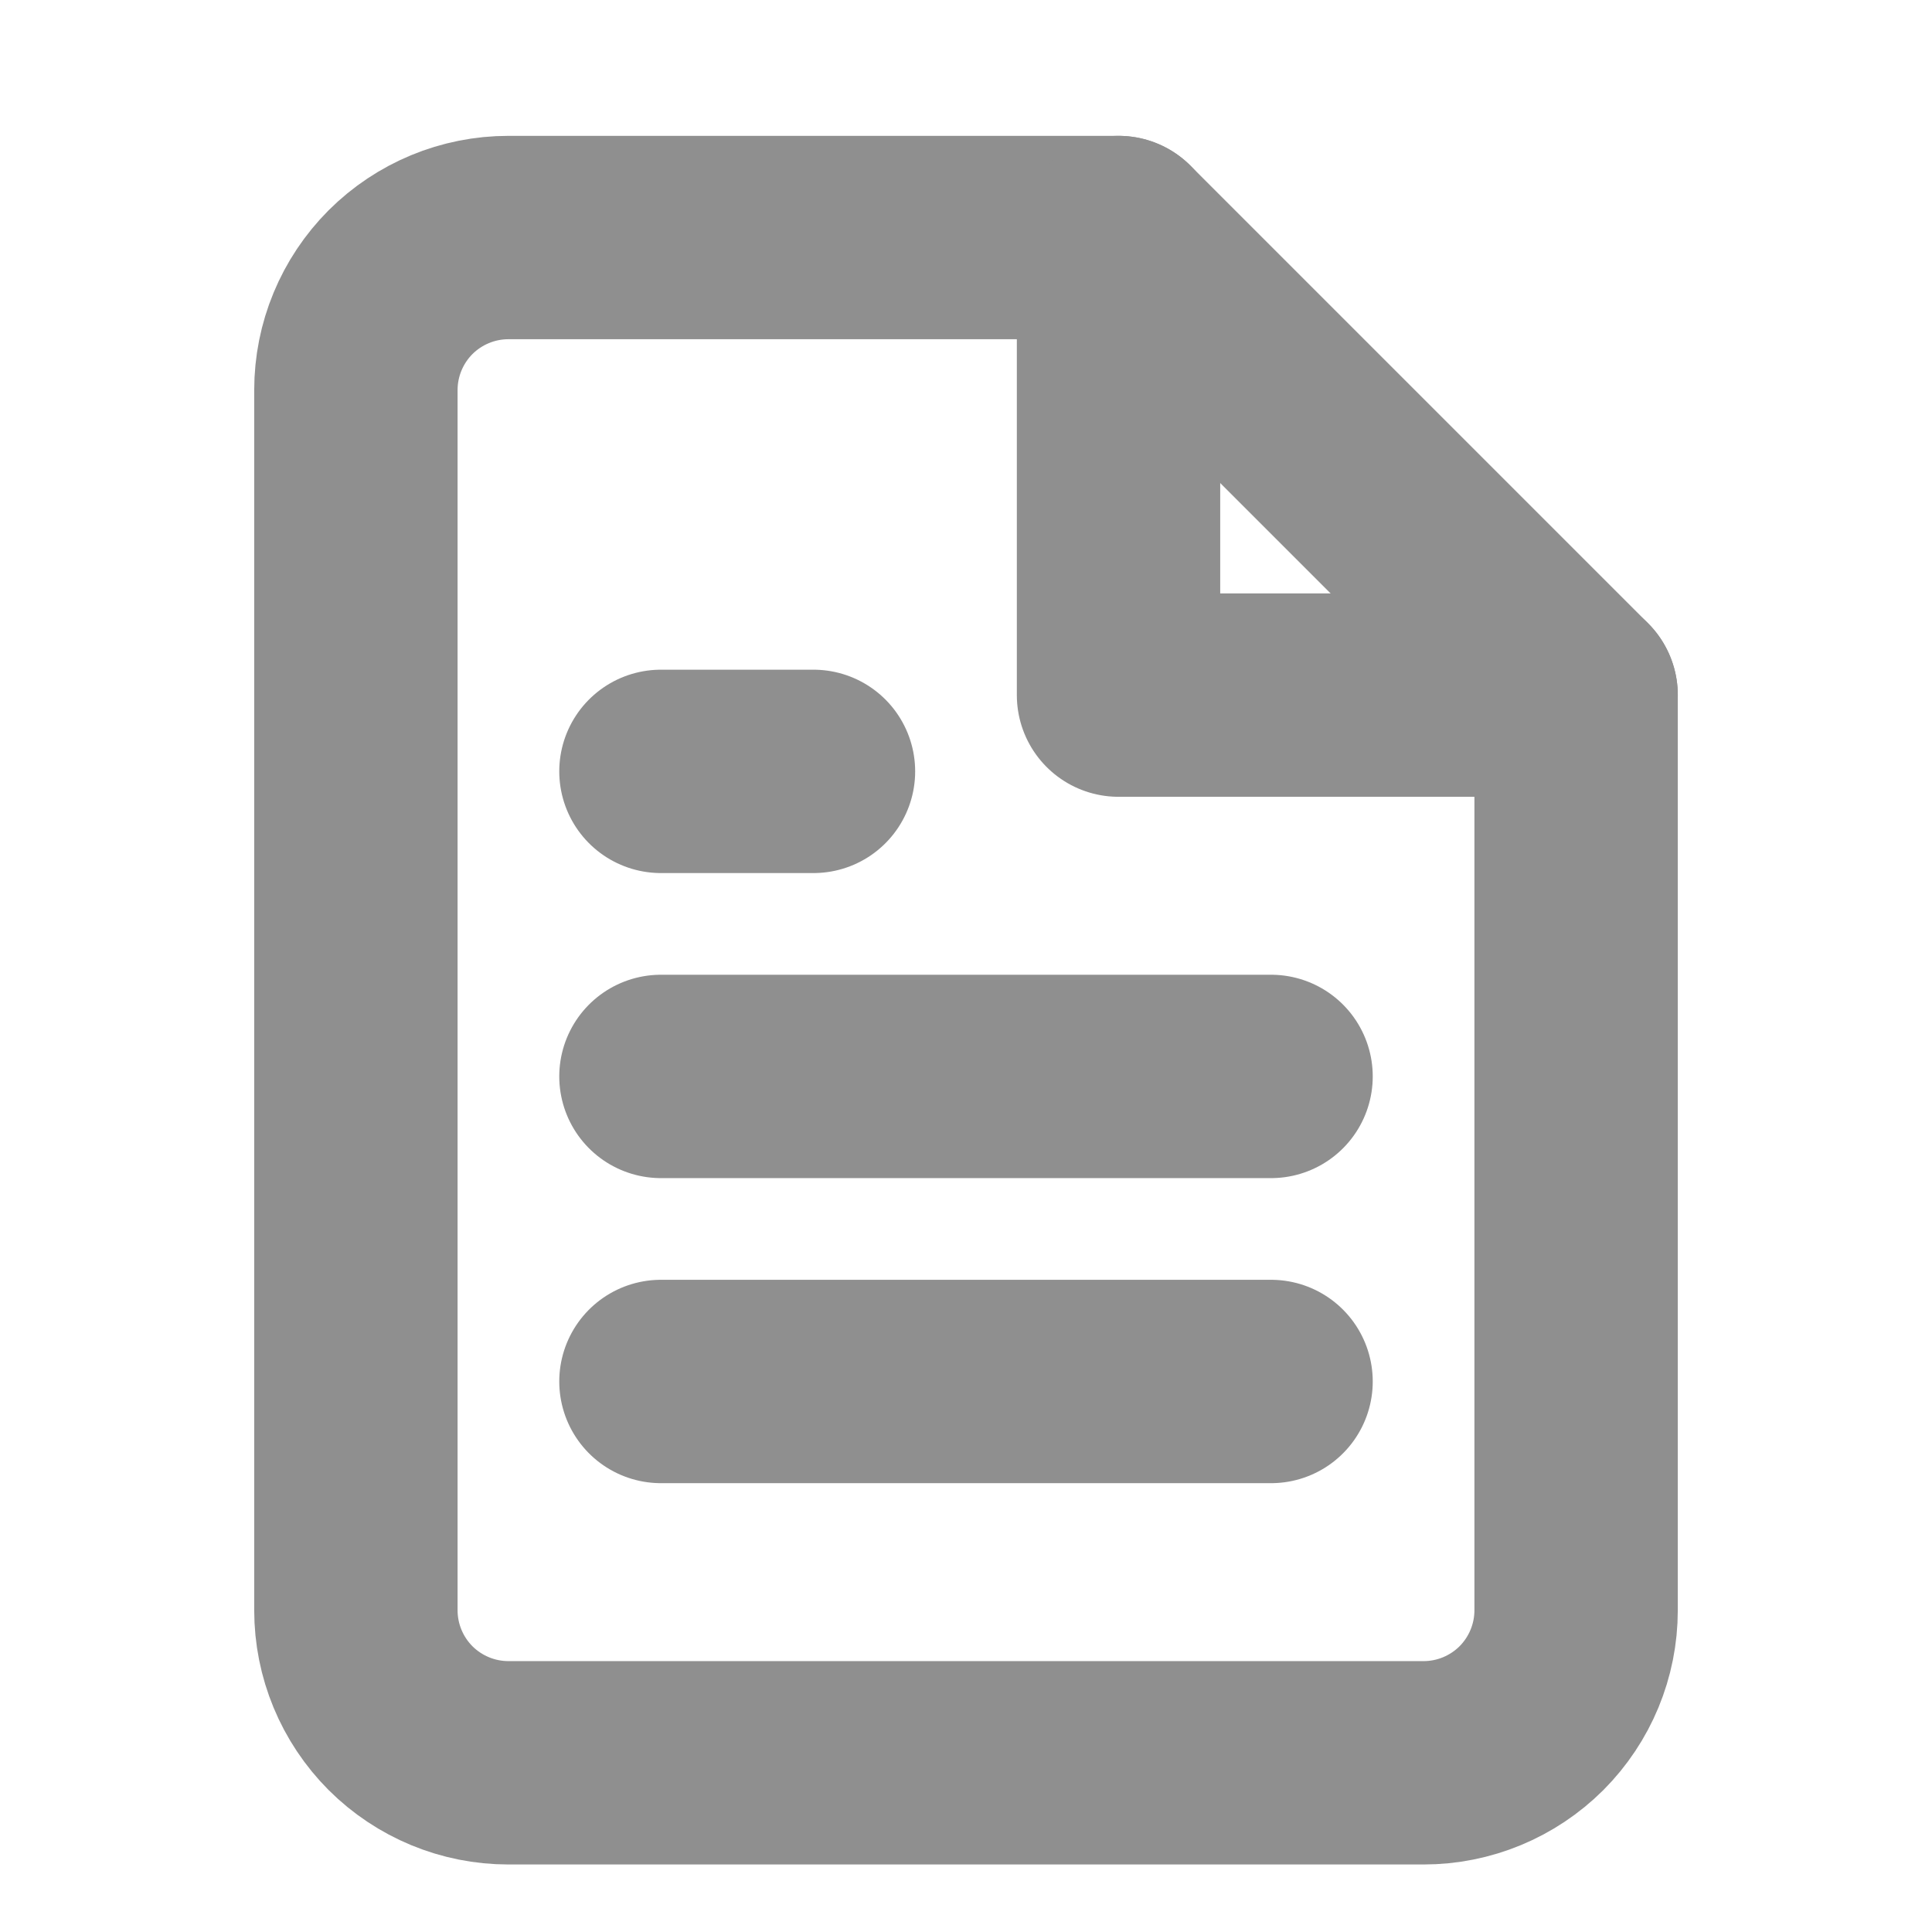 <svg width="19" height="19" viewBox="0 0 19 19" fill="none" xmlns="http://www.w3.org/2000/svg">
<g clip-path="url(#clip0_679_6207)">
<path d="M11 2.336H5C4.602 2.336 4.221 2.494 3.939 2.775C3.658 3.057 3.5 3.438 3.5 3.836V15.836C3.5 16.234 3.658 16.615 3.939 16.897C4.221 17.178 4.602 17.336 5 17.336H14C14.398 17.336 14.779 17.178 15.061 16.897C15.342 16.615 15.5 16.234 15.5 15.836V6.836L11 2.336Z" stroke="#8F8F8F" stroke-width="2" stroke-linecap="round" stroke-linejoin="round"/>
<path d="M11 2.336V6.836H15.5" stroke="#8F8F8F" stroke-width="2" stroke-linecap="round" stroke-linejoin="round"/>
<path d="M12.5 10.586H6.5" stroke="#8F8F8F" stroke-width="2" stroke-linecap="round" stroke-linejoin="round"/>
<path d="M12.5 13.586H6.5" stroke="#8F8F8F" stroke-width="2" stroke-linecap="round" stroke-linejoin="round"/>
<path d="M8 7.586H7.25H6.5" stroke="#8F8F8F" stroke-width="2" stroke-linecap="round" stroke-linejoin="round"/>
</g>
<defs>
<clipPath id="clip0_679_6207">
<rect width="18" height="18" fill="white" transform="translate(0.5 0.836)"/>
</clipPath>
</defs>
</svg>
